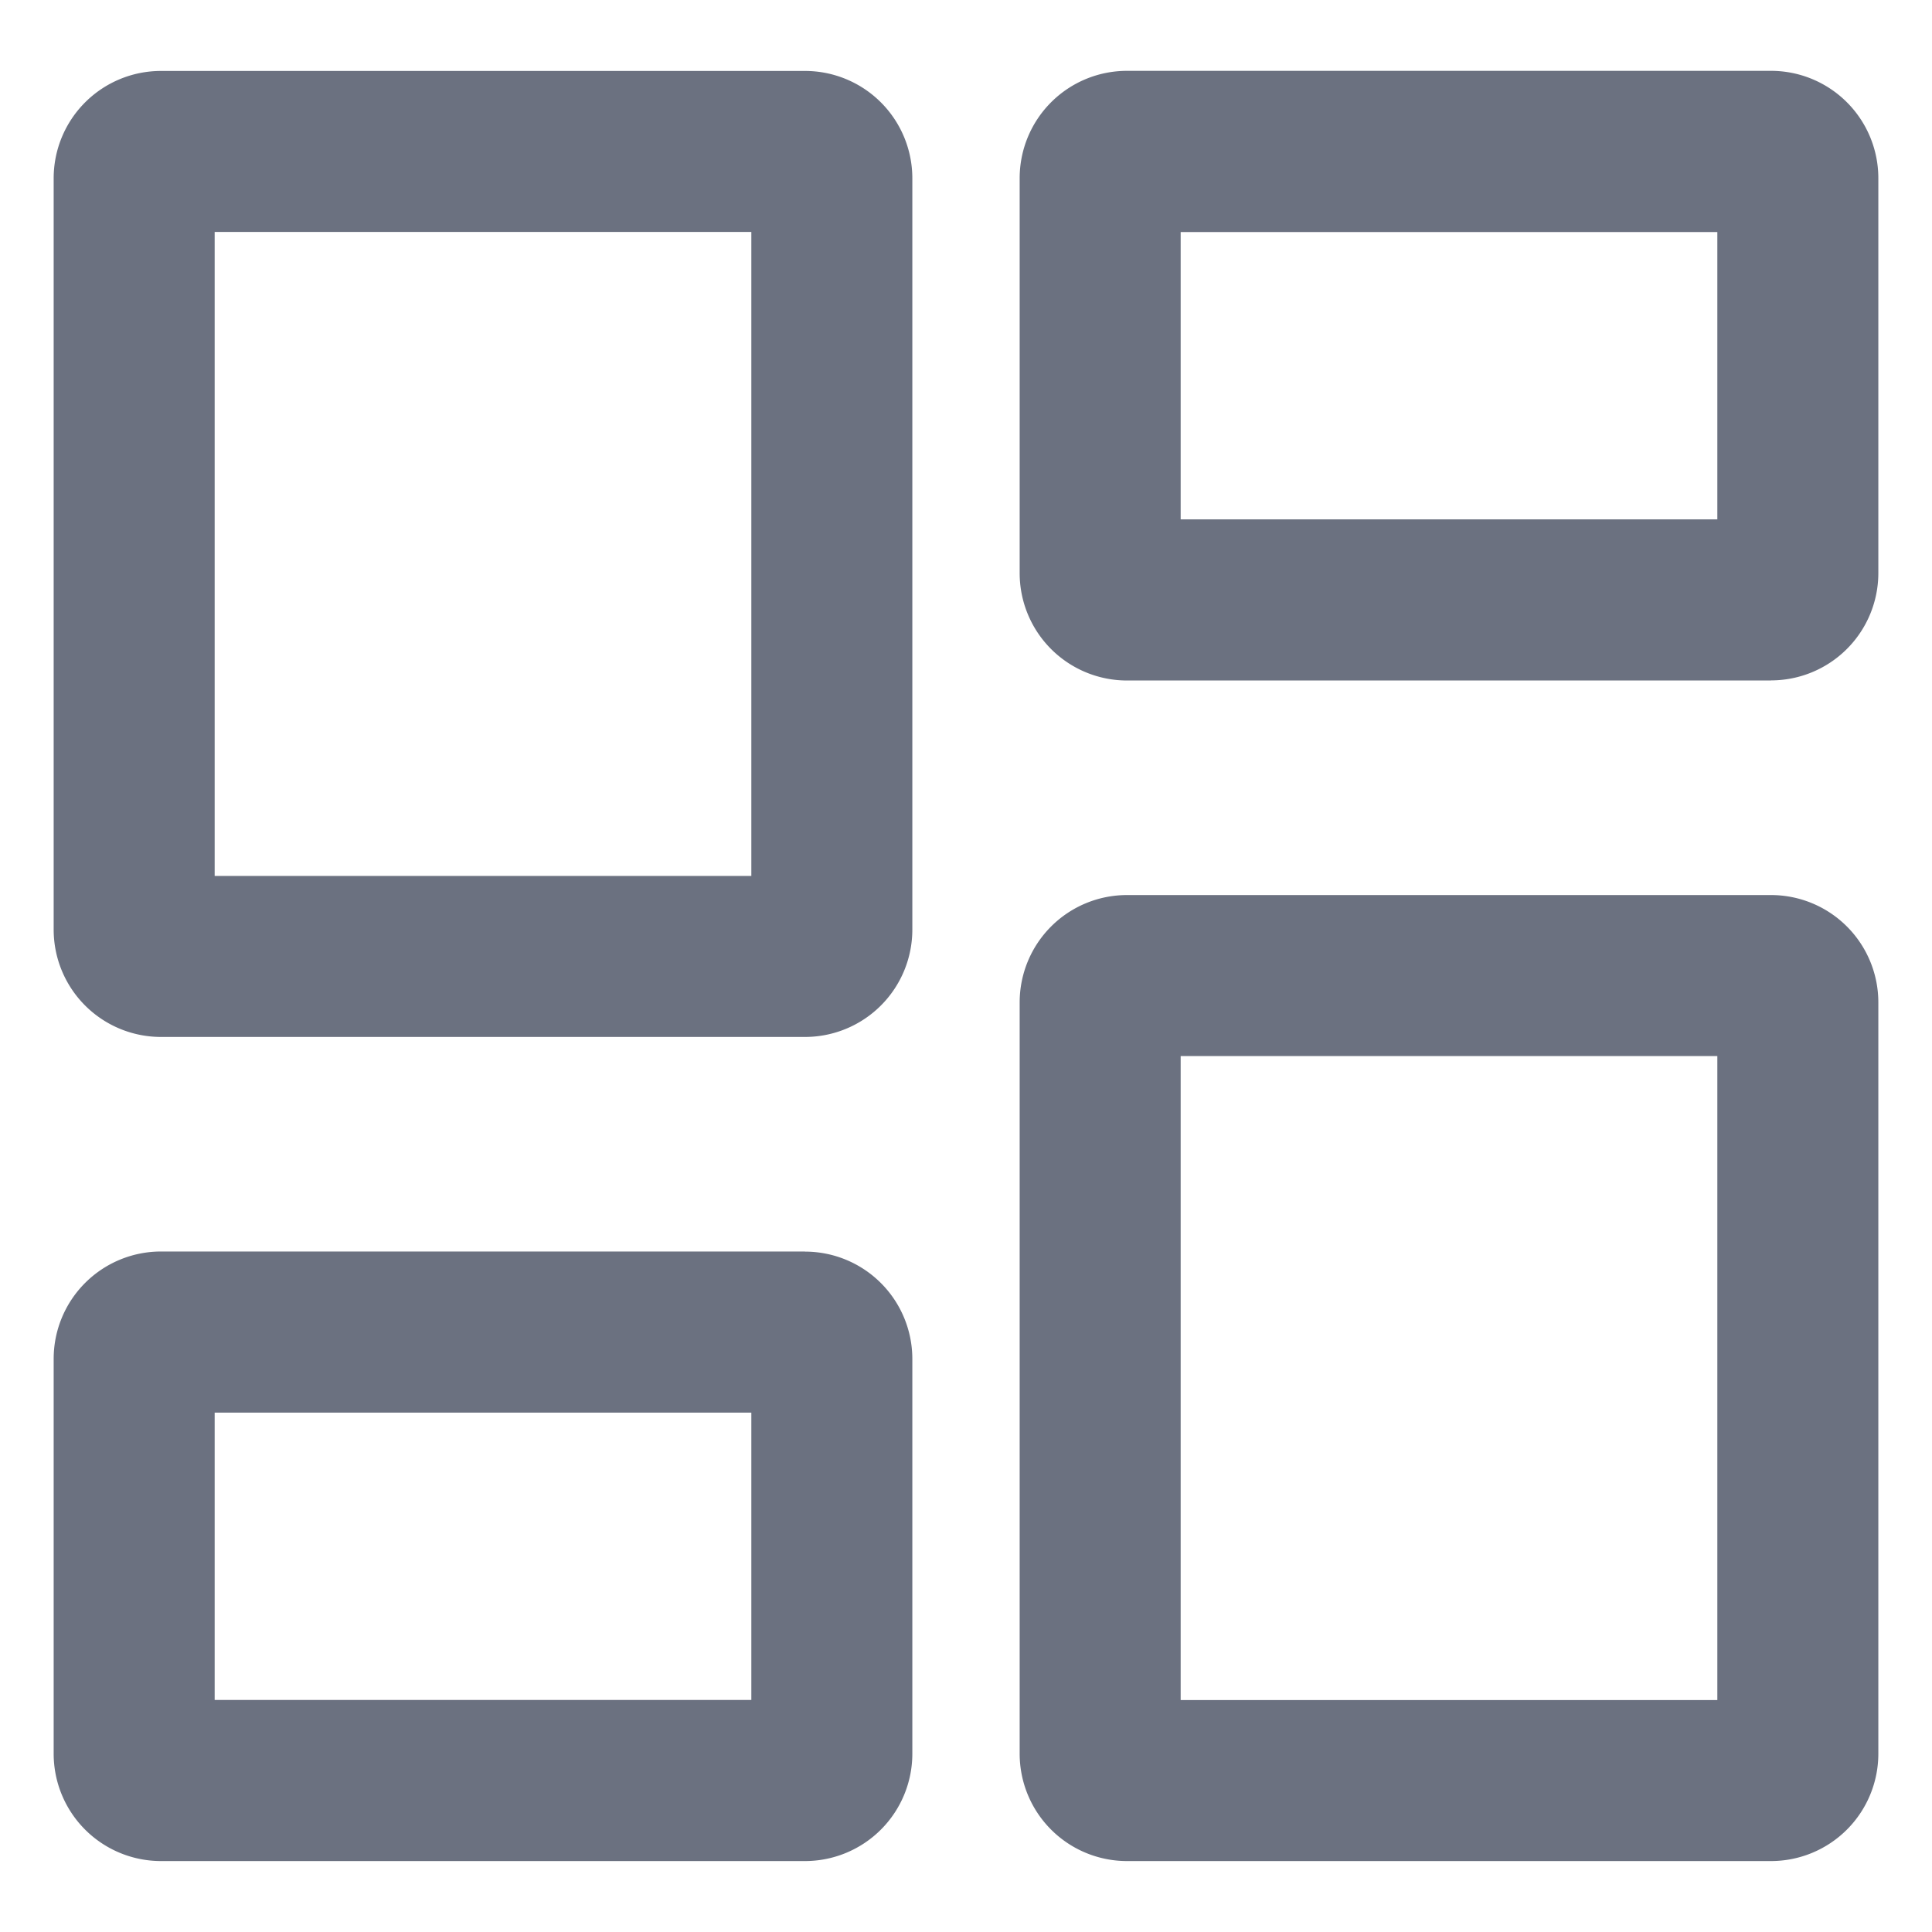 <svg viewBox="0 0 18 18" xmlns="http://www.w3.org/2000/svg"><path data-follow-fill="#6B7180" fill="#6B7180" d="M7.5.661a1 1 0 0 1 1 1v7a1 1 0 0 1-1 1h-6a1 1 0 0 1-1-1v-7a1 1 0 0 1 1-1h6Zm-.5 1.5H2v6h5v-6Zm.5 9.5a1 1 0 0 1 1 1v3.678a1 1 0 0 1-1 1h-6a1 1 0 0 1-1-1V12.66a1 1 0 0 1 1-1h6Zm-.5 1.5H2v2.677h5v-2.677Zm9.5 4.178a1 1 0 0 0 1-1v-7a1 1 0 0 0-1-1h-6a1 1 0 0 0-1 1v7a1 1 0 0 0 1 1h6Zm-.5-1.5h-5v-6h5v6Zm.5-9.5a1 1 0 0 0 1-1V1.66a1 1 0 0 0-1-1h-6a1 1 0 0 0-1 1v3.68a1 1 0 0 0 1 1h6Zm-.5-1.5h-5V2.162h5v2.677Z"/></svg>